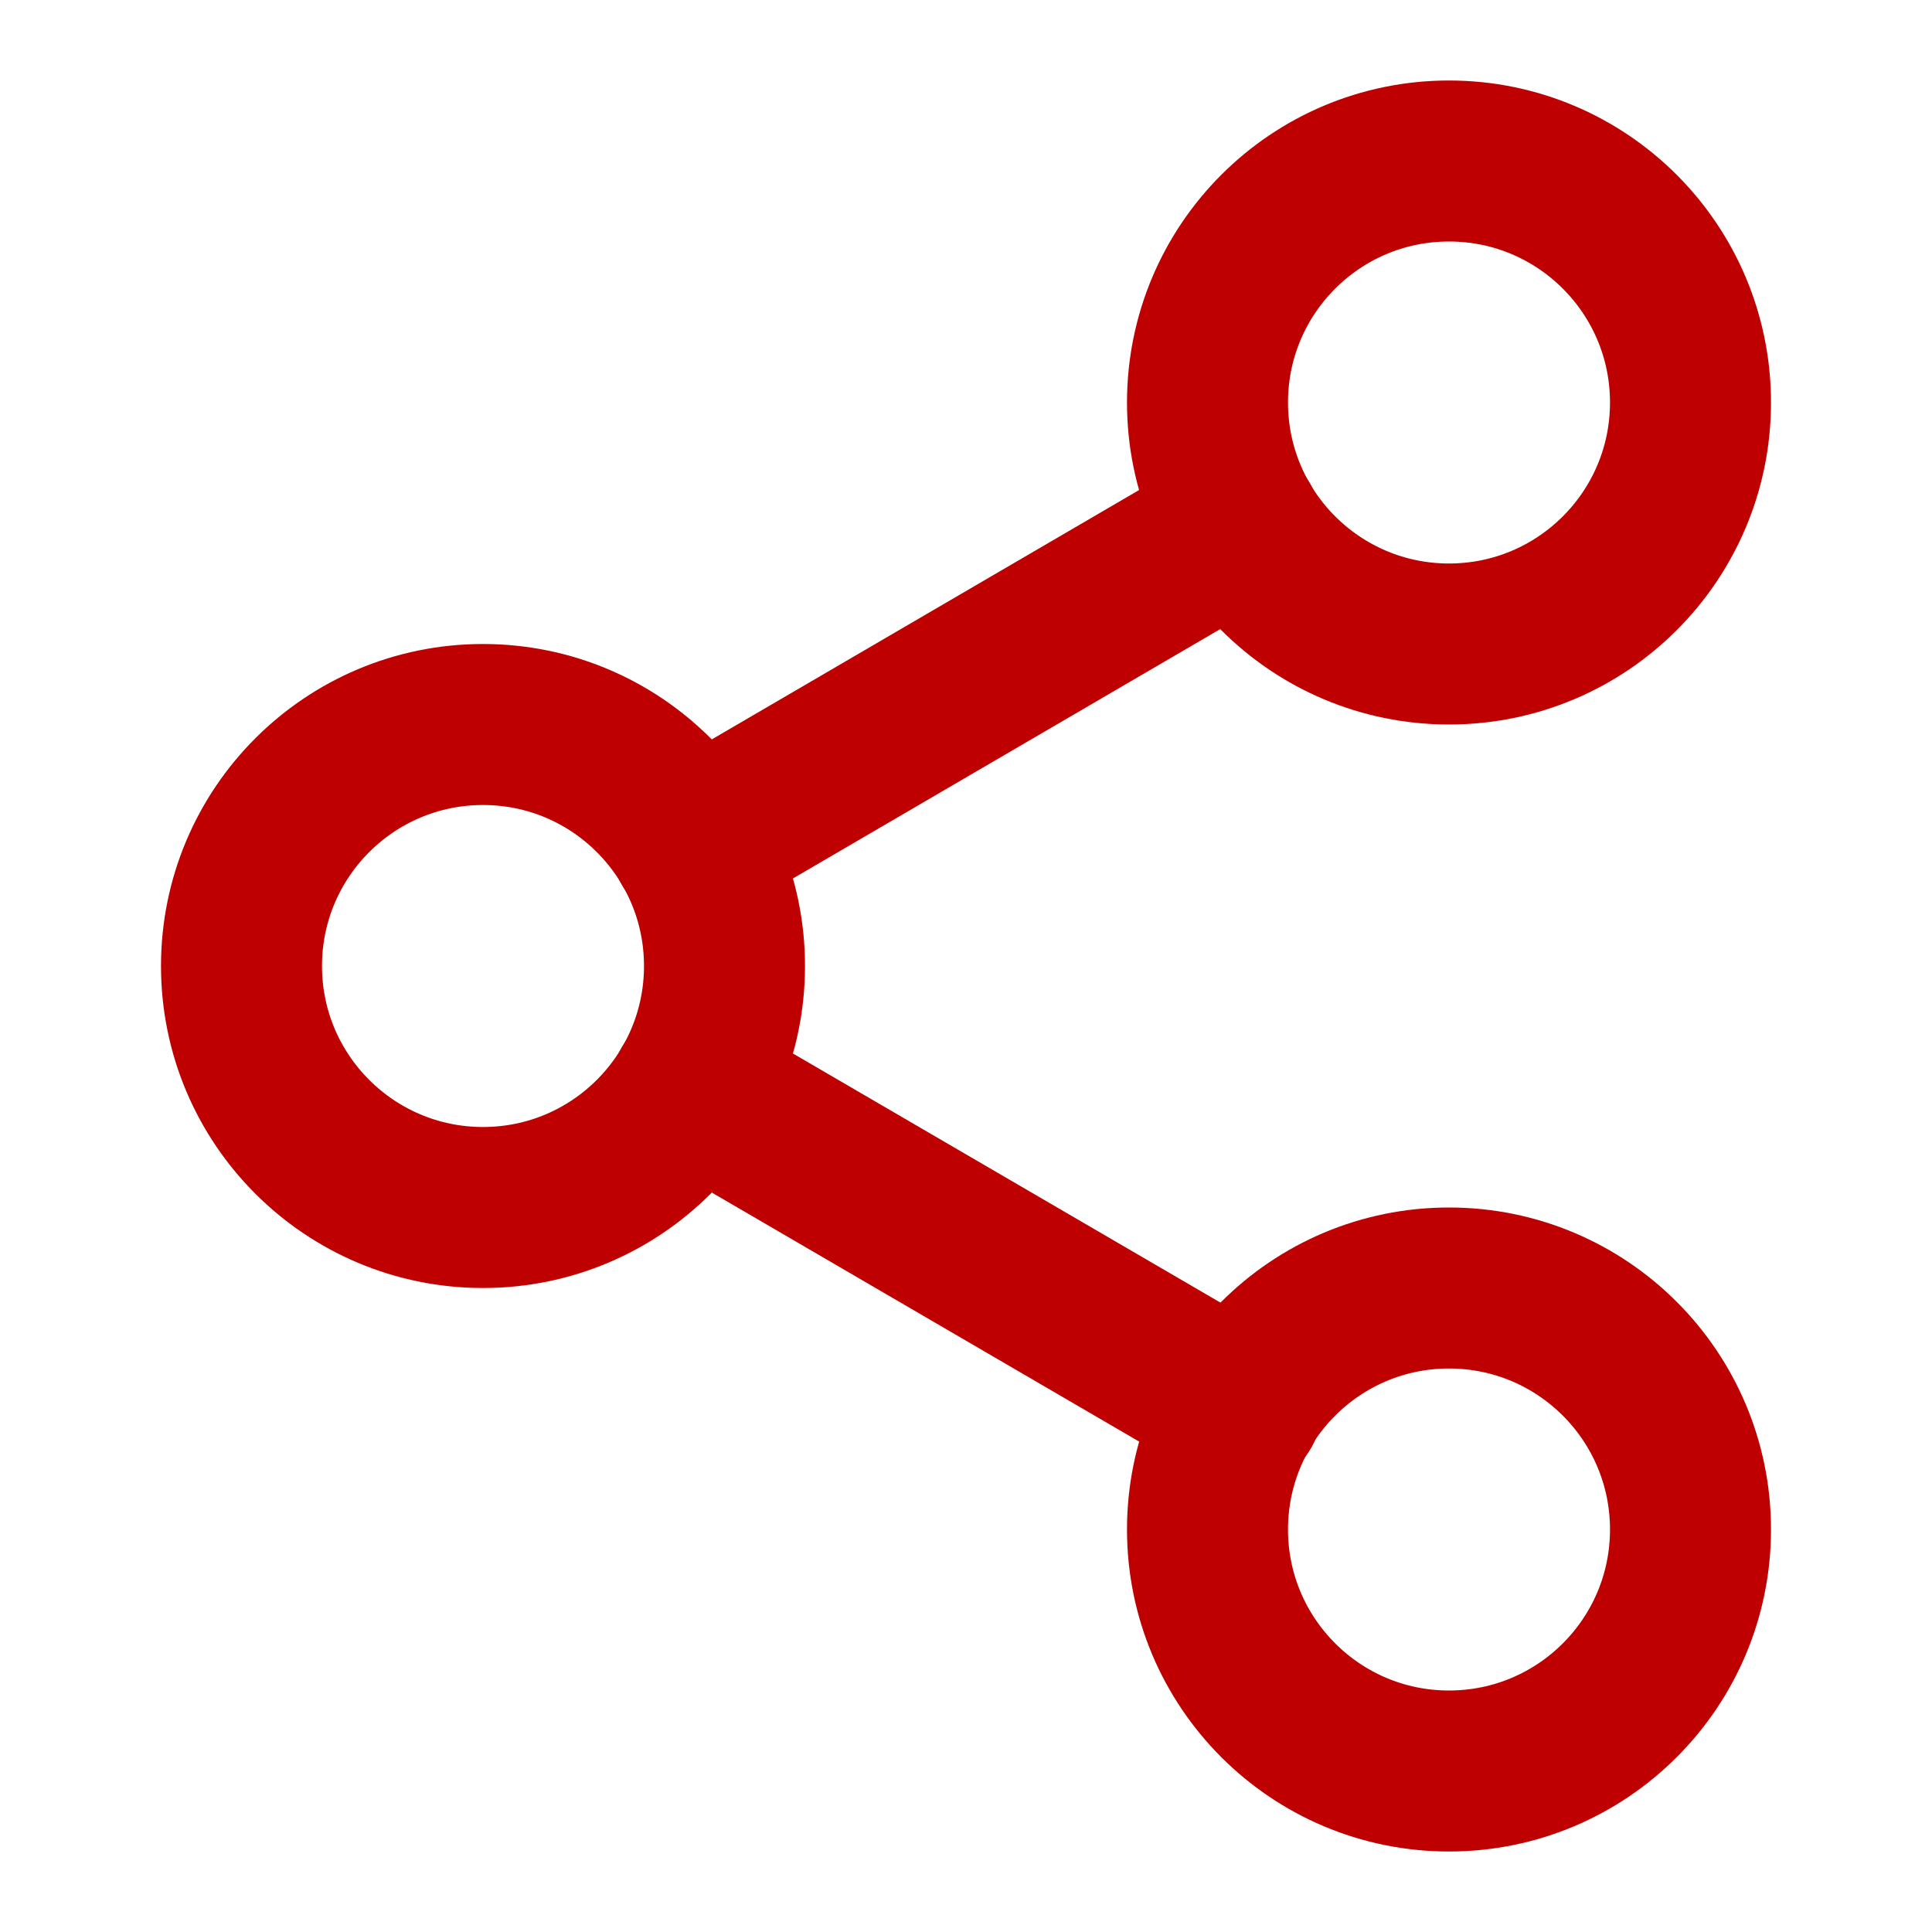 <svg width="24" height="24" viewBox="0 0 24 24" fill="none" xmlns="http://www.w3.org/2000/svg">
<path d="M18 8C19.657 8 21 6.657 21 5C21 3.343 19.657 2 18 2C16.343 2 15 3.343 15 5C15 6.657 16.343 8 18 8Z" stroke="#BF0000" stroke-width="2" stroke-linecap="round" stroke-linejoin="round"/>
<path d="M6 15C7.657 15 9 13.657 9 12C9 10.343 7.657 9 6 9C4.343 9 3 10.343 3 12C3 13.657 4.343 15 6 15Z" stroke="#BF0000" stroke-width="2" stroke-linecap="round" stroke-linejoin="round"/>
<path d="M18 22C19.657 22 21 20.657 21 19C21 17.343 19.657 16 18 16C16.343 16 15 17.343 15 19C15 20.657 16.343 22 18 22Z" stroke="#BF0000" stroke-width="2" stroke-linecap="round" stroke-linejoin="round"/>
<path d="M8.59 13.51L15.42 17.49" stroke="#BF0000" stroke-width="2" stroke-linecap="round" stroke-linejoin="round"/>
<path d="M15.41 6.51L8.59 10.49" stroke="#BF0000" stroke-width="2" stroke-linecap="round" stroke-linejoin="round"/>
</svg>
